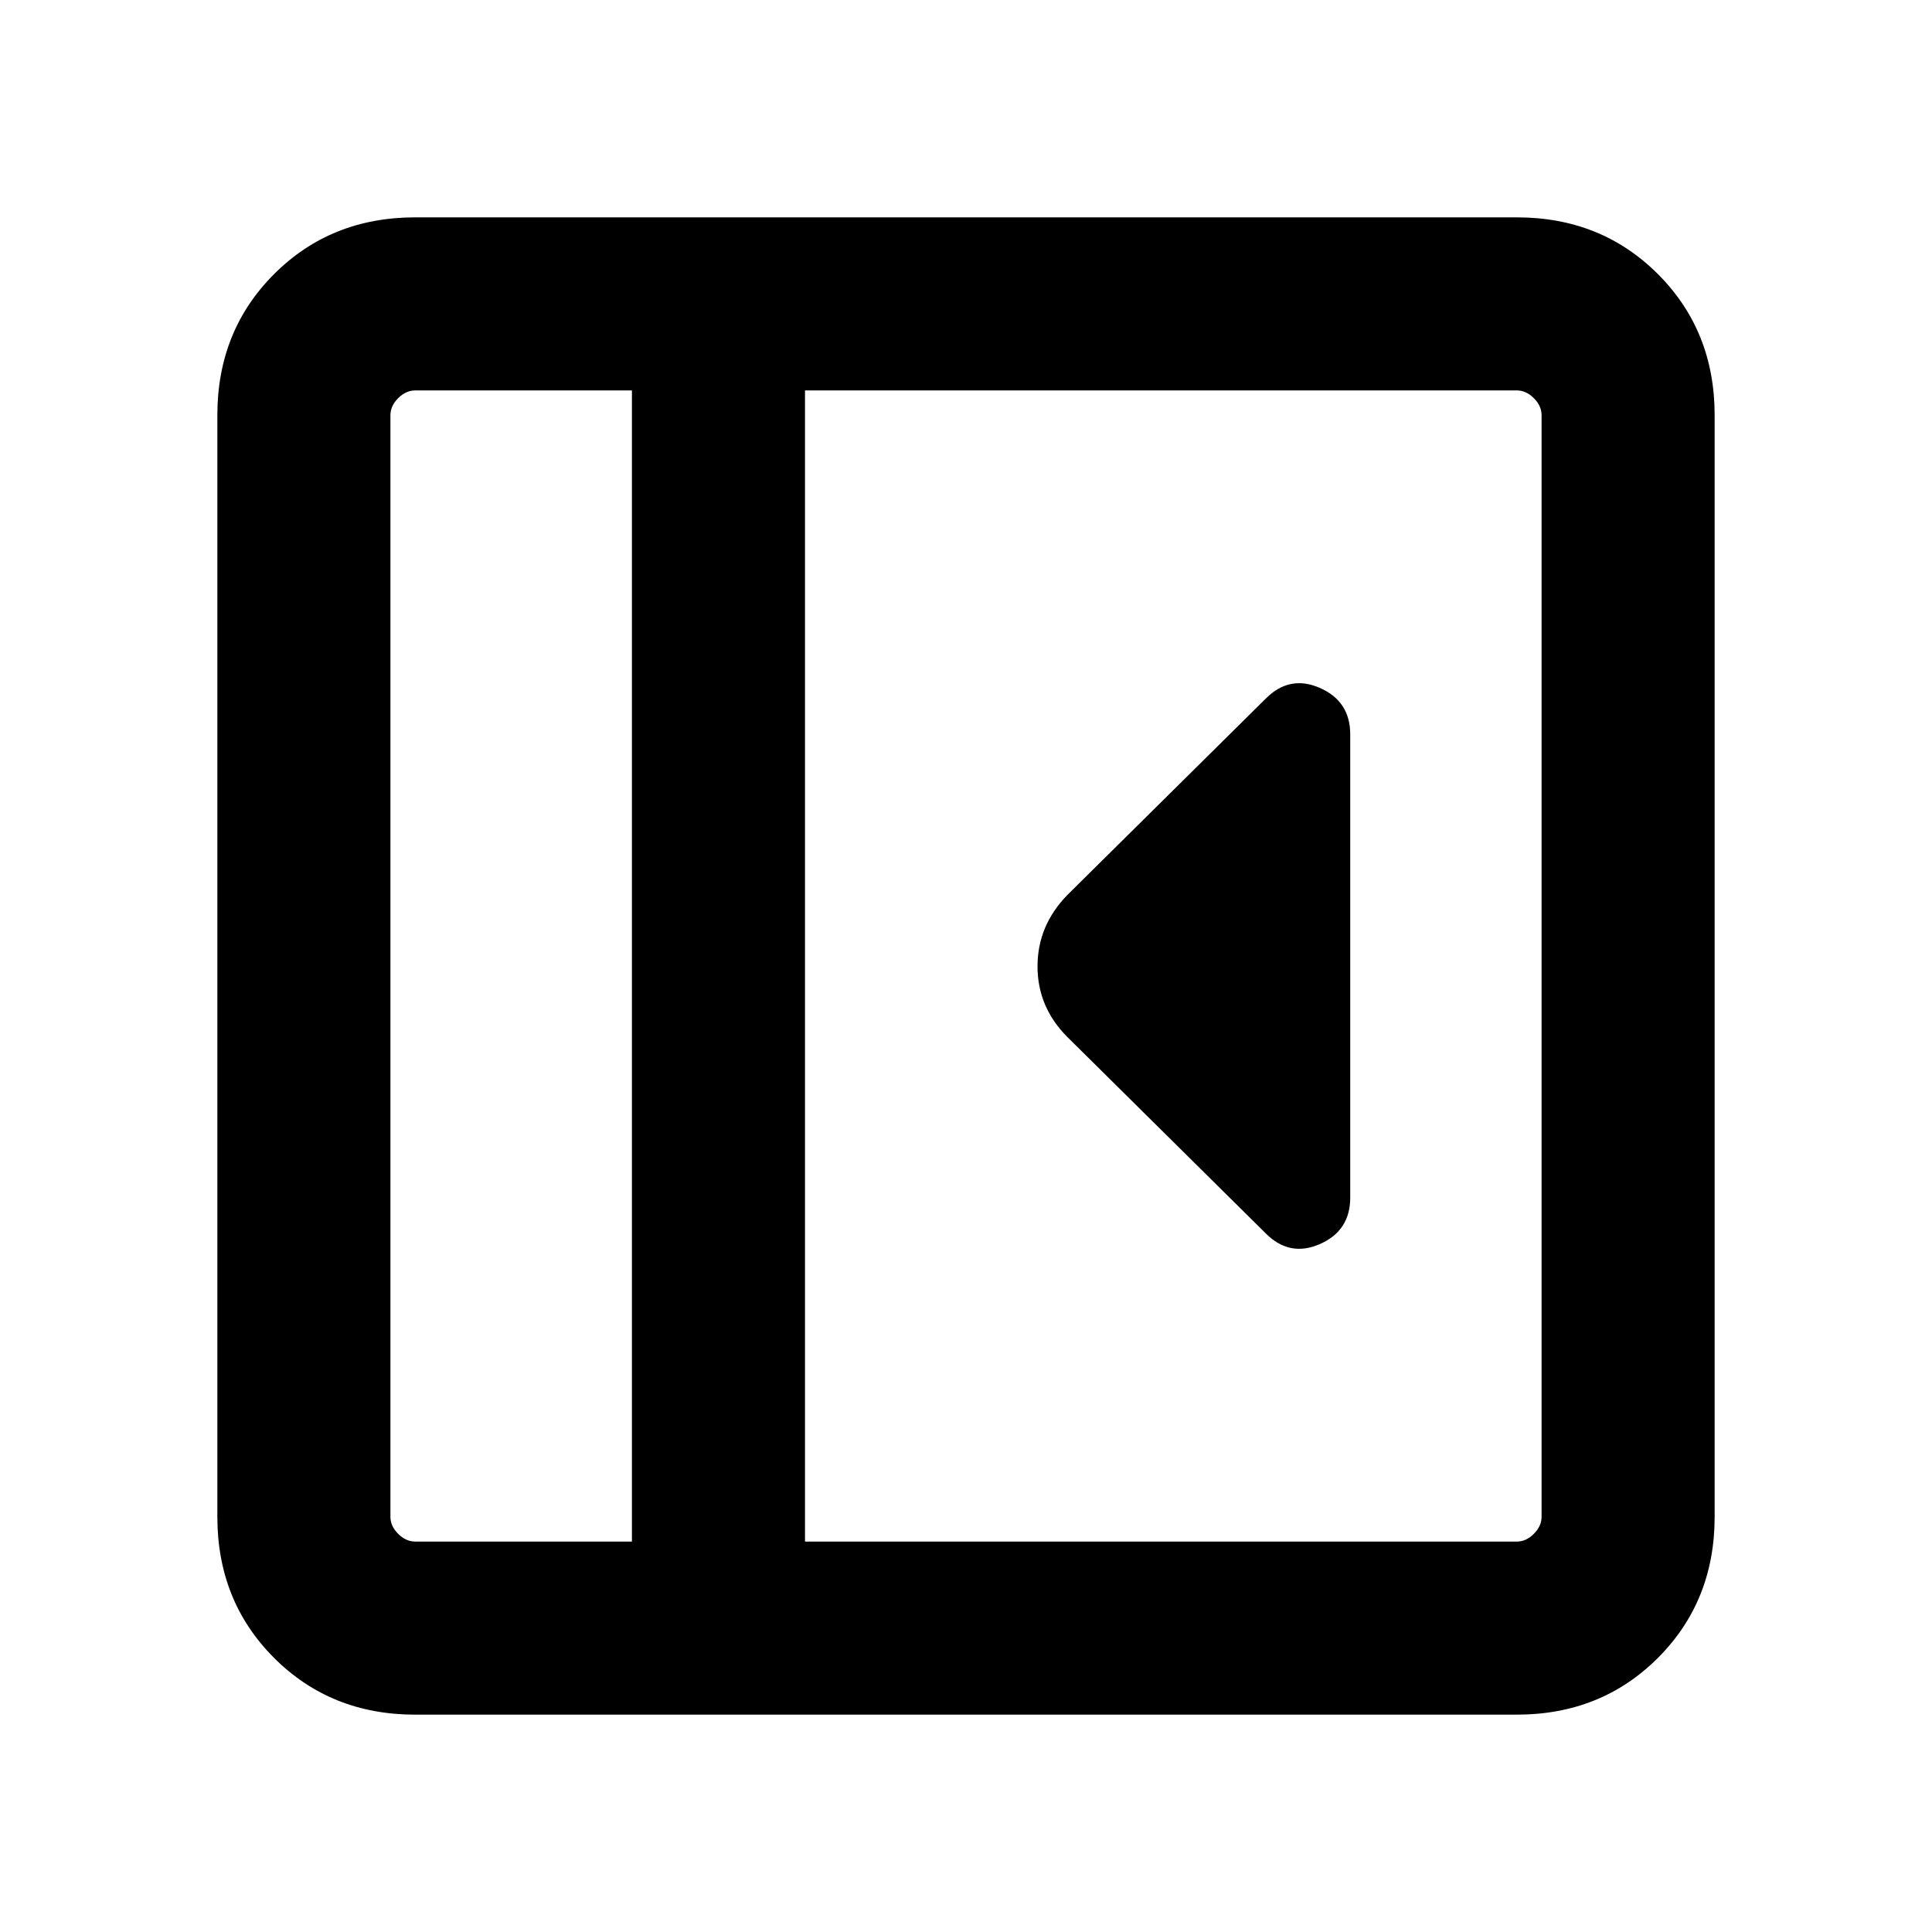 <svg xmlns="http://www.w3.org/2000/svg" height="24" viewBox="0 96 960 960" width="24"><path d="M670.922 691.076V460.924q0-16.461-15.039-23.077-15.038-6.615-26.884 5.231l-98.615 97.615q-14.846 15.209-14.846 35.489 0 20.279 14.846 35.125l98.615 97.615q11.846 11.846 26.884 5.231 15.039-6.616 15.039-23.077ZM206.309 947.999q-41.923 0-70.115-28.193-28.193-28.192-28.193-70.115V302.309q0-41.923 28.193-70.115 28.192-28.193 70.115-28.193h547.382q41.923 0 70.115 28.193 28.193 28.192 28.193 70.115v547.382q0 41.923-28.193 70.115-28.192 28.193-70.115 28.193H206.309ZM314 862V290H206.309q-4.616 0-8.463 3.846-3.846 3.847-3.846 8.463v547.382q0 4.616 3.846 8.463 3.847 3.846 8.463 3.846H314Zm85.999 0h353.692q4.616 0 8.463-3.846 3.846-3.847 3.846-8.463V302.309q0-4.616-3.846-8.463-3.847-3.846-8.463-3.846H399.999v572ZM314 862H194h120Z"/></svg>